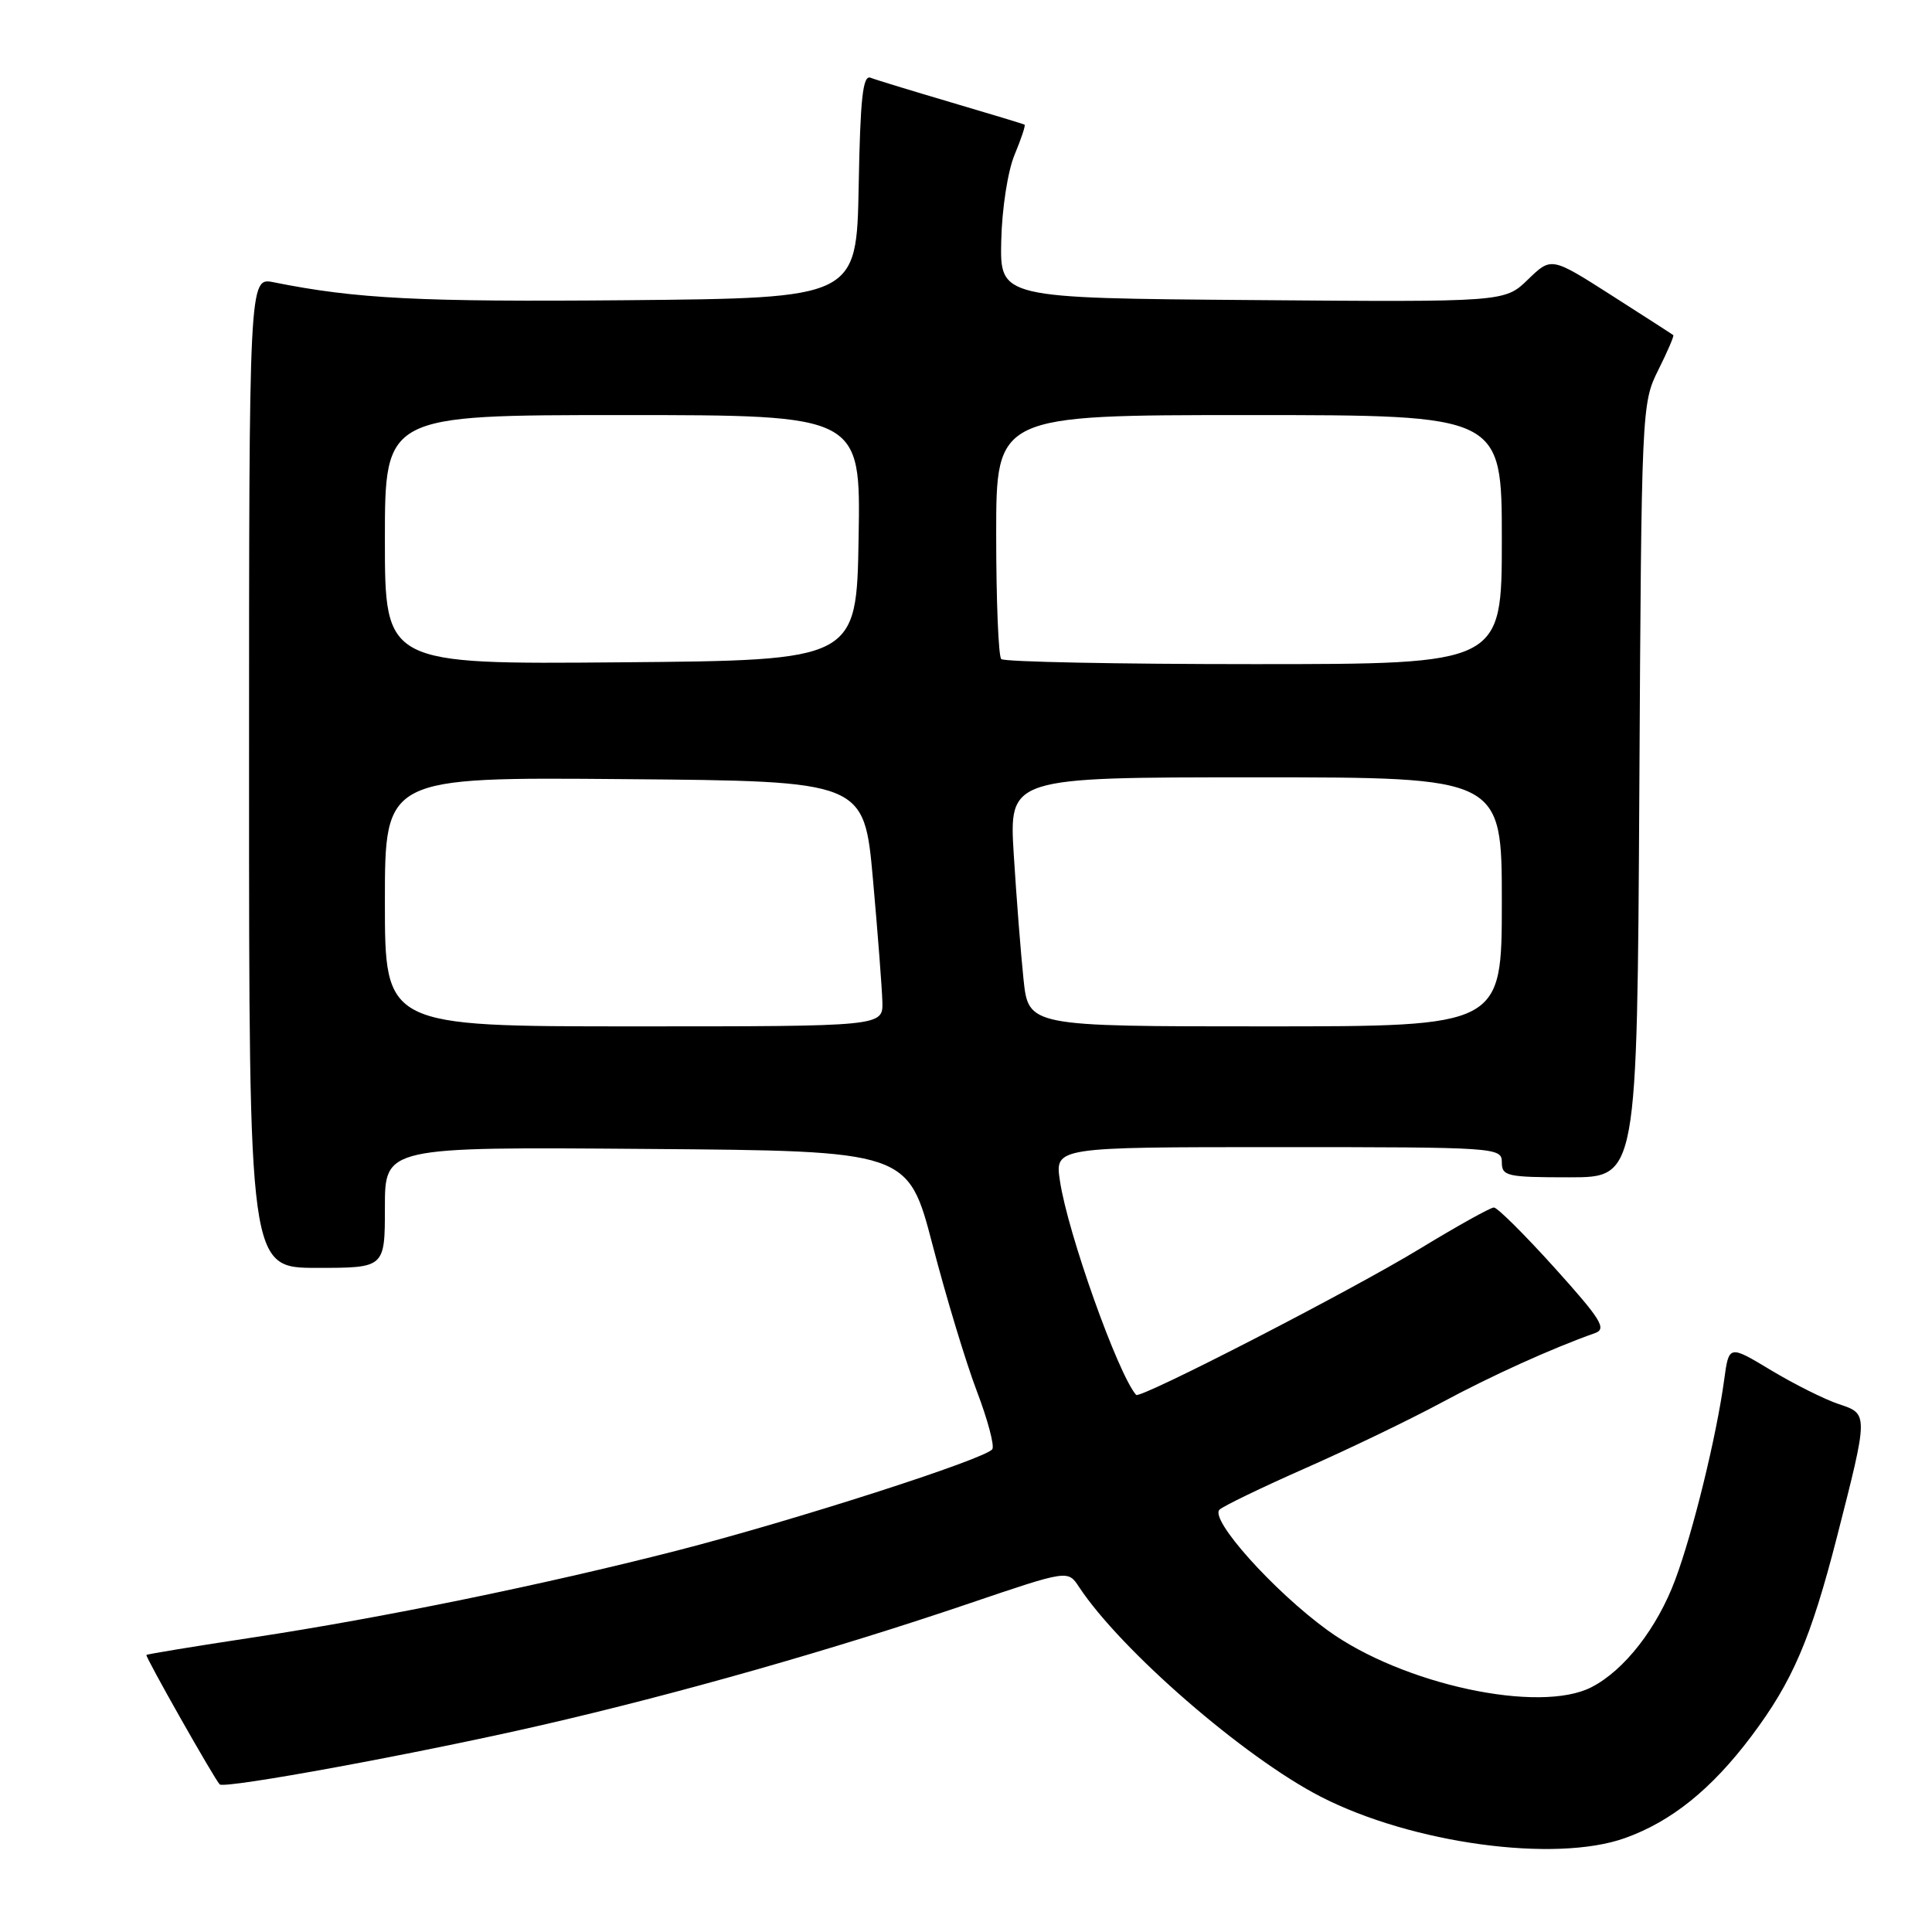 <?xml version="1.0" encoding="UTF-8" standalone="no"?>
<!DOCTYPE svg PUBLIC "-//W3C//DTD SVG 1.1//EN" "http://www.w3.org/Graphics/SVG/1.1/DTD/svg11.dtd" >
<svg xmlns="http://www.w3.org/2000/svg" xmlns:xlink="http://www.w3.org/1999/xlink" version="1.1" viewBox="0 0 256 256">
 <g >
 <path fill="currentColor"
d=" M 215.30 243.56 C 221.47 241.36 226.77 237.09 232.05 230.08 C 237.52 222.81 239.93 217.20 243.42 203.60 C 247.58 187.33 247.58 187.35 243.67 186.06 C 241.80 185.44 237.76 183.42 234.68 181.57 C 229.09 178.20 229.09 178.20 228.46 182.85 C 227.44 190.34 224.32 203.06 221.97 209.34 C 219.58 215.74 215.24 221.31 210.90 223.55 C 203.99 227.13 185.76 223.19 175.87 215.99 C 168.73 210.79 160.26 201.33 161.59 200.04 C 162.09 199.56 167.22 197.08 173.00 194.53 C 178.78 191.98 186.87 188.08 190.99 185.86 C 197.58 182.31 205.59 178.68 211.35 176.64 C 212.93 176.08 212.15 174.83 205.99 167.99 C 202.03 163.60 198.41 160.00 197.95 160.00 C 197.49 160.00 193.11 162.44 188.21 165.42 C 179.12 170.97 151.05 185.42 150.54 184.83 C 148.12 182.04 141.48 163.39 140.45 156.49 C 139.77 152.00 139.77 152.00 169.39 152.00 C 198.33 152.00 199.00 152.05 199.00 154.00 C 199.00 155.85 199.67 156.00 207.97 156.00 C 216.93 156.00 216.93 156.00 217.22 104.75 C 217.50 54.08 217.53 53.45 219.72 49.05 C 220.94 46.61 221.84 44.52 221.72 44.41 C 221.60 44.30 217.91 41.93 213.53 39.13 C 205.56 34.04 205.56 34.04 202.47 37.03 C 199.38 40.03 199.38 40.03 165.94 39.76 C 132.50 39.50 132.50 39.50 132.67 31.90 C 132.77 27.61 133.54 22.64 134.44 20.50 C 135.31 18.40 135.91 16.62 135.76 16.52 C 135.62 16.43 131.26 15.11 126.07 13.58 C 120.89 12.05 116.06 10.58 115.35 10.30 C 114.33 9.91 113.99 13.00 113.78 24.65 C 113.50 39.50 113.50 39.50 83.00 39.78 C 55.61 40.02 47.18 39.60 36.25 37.40 C 33.00 36.75 33.00 36.75 33.00 102.38 C 33.00 168.00 33.00 168.00 42.00 168.00 C 51.00 168.00 51.00 168.00 51.00 159.99 C 51.00 151.97 51.00 151.97 85.66 152.24 C 120.32 152.50 120.32 152.50 123.58 165.00 C 125.37 171.88 128.00 180.57 129.43 184.32 C 130.86 188.07 131.79 191.54 131.49 192.02 C 130.70 193.29 105.13 201.51 89.63 205.48 C 72.07 209.98 50.56 214.39 33.54 216.97 C 25.86 218.13 19.50 219.18 19.40 219.29 C 19.22 219.51 28.42 235.75 29.11 236.44 C 29.75 237.07 55.37 232.36 71.77 228.59 C 89.78 224.45 110.45 218.57 128.50 212.44 C 141.50 208.03 141.50 208.03 142.97 210.27 C 148.52 218.68 164.86 232.86 175.00 238.07 C 187.10 244.28 206.04 246.86 215.30 243.56 Z  M 51.00 119.49 C 51.00 102.97 51.00 102.97 82.75 103.24 C 114.50 103.50 114.50 103.50 115.67 116.50 C 116.31 123.65 116.87 130.96 116.92 132.75 C 117.00 136.00 117.00 136.00 84.00 136.00 C 51.00 136.00 51.00 136.00 51.00 119.49 Z  M 135.62 129.75 C 135.26 126.31 134.68 118.89 134.33 113.25 C 133.70 103.00 133.70 103.00 166.35 103.00 C 199.00 103.00 199.00 103.00 199.00 119.50 C 199.00 136.00 199.00 136.00 167.64 136.00 C 136.28 136.00 136.28 136.00 135.62 129.75 Z  M 51.00 71.51 C 51.00 55.00 51.00 55.00 82.52 55.00 C 114.05 55.00 114.05 55.00 113.77 71.25 C 113.50 87.50 113.50 87.50 82.25 87.76 C 51.00 88.03 51.00 88.03 51.00 71.51 Z  M 132.67 87.33 C 132.30 86.97 132.00 79.54 132.00 70.83 C 132.00 55.00 132.00 55.00 165.50 55.00 C 199.00 55.00 199.00 55.00 199.00 71.50 C 199.00 88.00 199.00 88.00 166.17 88.00 C 148.11 88.00 133.03 87.70 132.67 87.33 Z "/>
</g>
</svg>